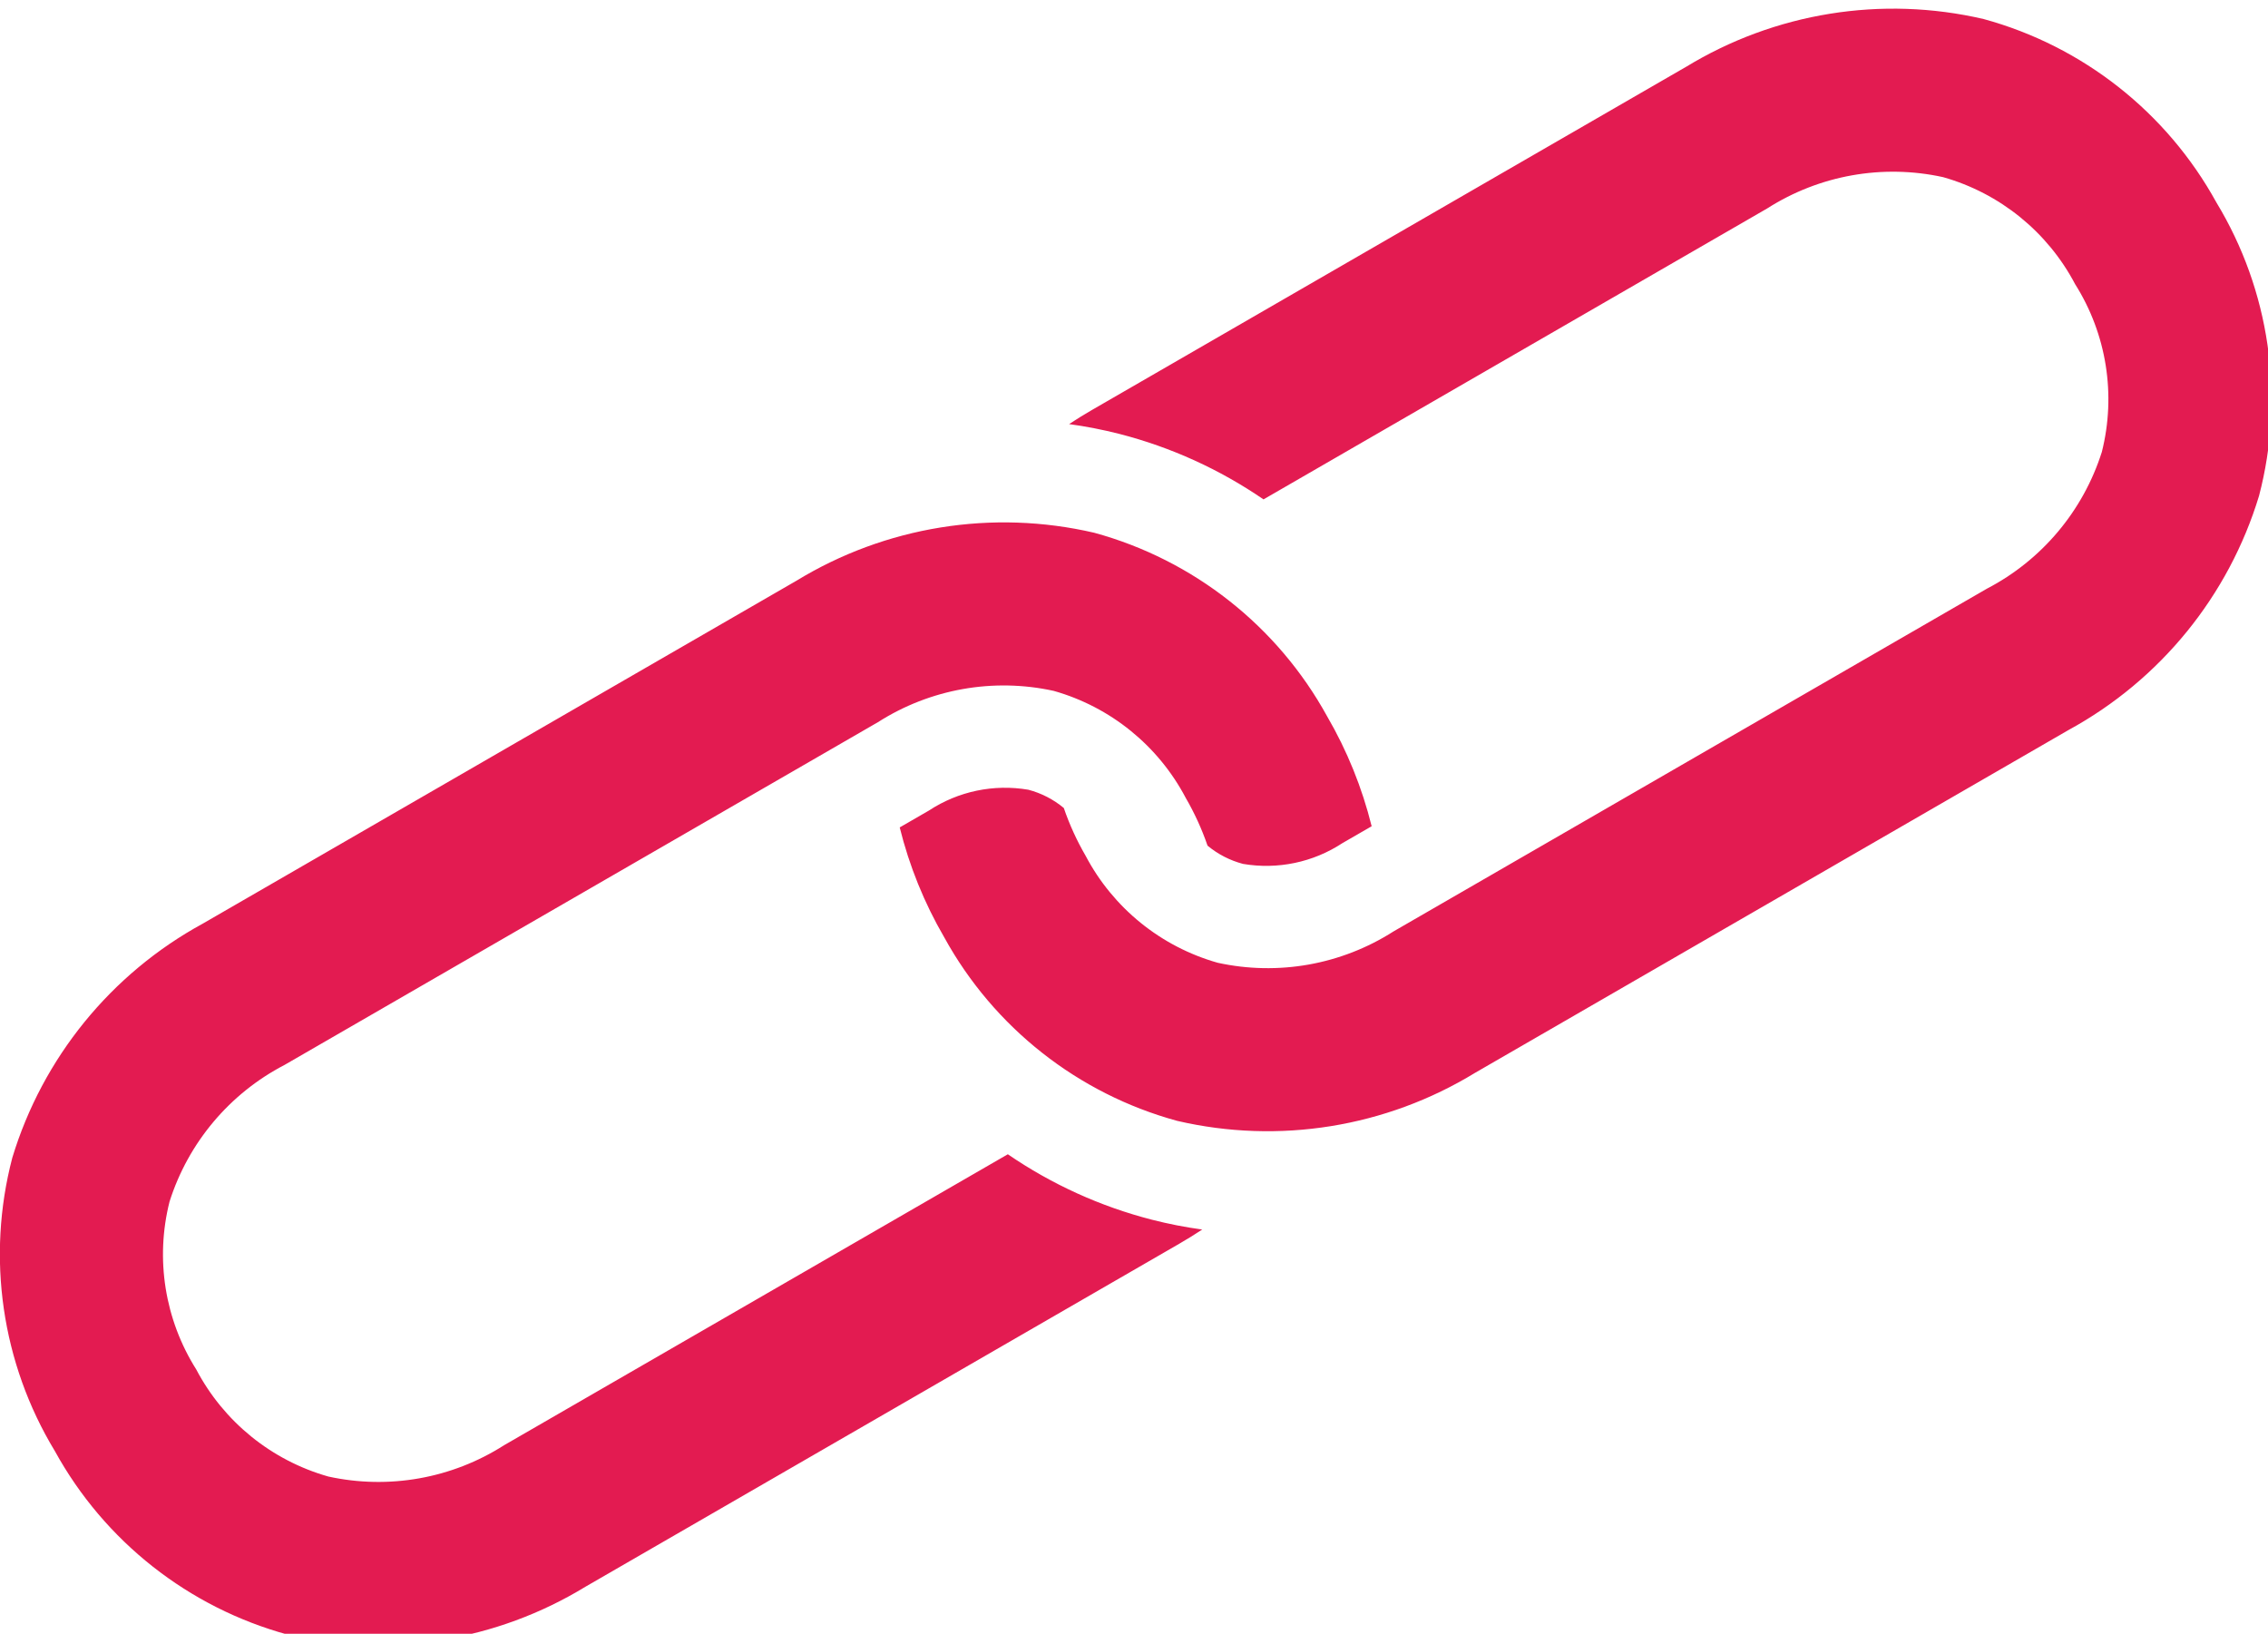 <?xml version="1.0" encoding="UTF-8" standalone="no"?>
<!-- Created with Inkscape (http://www.inkscape.org/) -->

<svg
   xmlns:dc="http://purl.org/dc/elements/1.1/"
   xmlns:cc="http://creativecommons.org/ns#"
   xmlns:rdf="http://www.w3.org/1999/02/22-rdf-syntax-ns#"
   xmlns:svg="http://www.w3.org/2000/svg"
   xmlns="http://www.w3.org/2000/svg"
   xmlns:sodipodi="http://sodipodi.sourceforge.net/DTD/sodipodi-0.dtd"
   xmlns:inkscape="http://www.inkscape.org/namespaces/inkscape"
   width="29.854mm"
   height="21.504mm"
   viewBox="0 0 29.854 21.504"
   version="1.1"
   id="svg8"
   inkscape:export-filename="C:\web-projects\purl-in\images\favicon.png"
   inkscape:export-xdpi="232.36362"
   inkscape:export-ydpi="232.36362"
   sodipodi:docname="link3.svg"
   inkscape:version="0.92.4 (5da689c313, 2019-01-14)">
  <defs
     id="defs2">
    <mask
       id="SvgjsMask1643">
      <rect
         id="rect848"
         height="750"
         width="1920"
         x="0"
         y="0"
         style="fill:#ffffff" />
    </mask>
    <linearGradient
       id="SvgjsLinearGradient1644"
       gradientUnits="userSpaceOnUse"
       y2="-0.39"
       x2="0.848"
       y1="1.39"
       x1="0.152">
      <stop
         id="stop851"
         offset="0"
         stop-color="rgba(96, 9, 38, 1)" />
      <stop
         id="stop853"
         offset="1"
         stop-color="rgba(248, 34, 150, 1)" />
    </linearGradient>
  </defs>
  <sodipodi:namedview
     id="base"
     pagecolor="#ffffff"
     bordercolor="#666666"
     borderopacity="1.0"
     inkscape:pageopacity="0.0"
     inkscape:pageshadow="2"
     inkscape:zoom="1.3315722"
     inkscape:cx="55.478386"
     inkscape:cy="156.70914"
     inkscape:document-units="mm"
     inkscape:current-layer="g901"
     showgrid="false"
     showguides="true"
     inkscape:guide-bbox="true"
     inkscape:window-width="1600"
     inkscape:window-height="838"
     inkscape:window-x="-8"
     inkscape:window-y="-8"
     inkscape:window-maximized="1" />
  <g
     inkscape:label="Layer 1"
     inkscape:groupmode="layer"
     id="layer1"
     transform="translate(400.665,-69.899)">
    <g
       id="g901"
       transform="matrix(0.265,0,0,0.265,-399.574,-1.744)">
      <path
         d="m 79.611,273.683 -29.478,17.025 c -0.392,0.226 -0.774,0.462 -1.145,0.707 0.843,0.115 1.68,0.279 2.504,0.489 2.555,0.658 4.976,1.758 7.152,3.251 l 25.021,-14.452 c 2.591,-1.653 5.732,-2.212 8.734,-1.554 2.821,0.799 5.192,2.719 6.559,5.314 1.565,2.48 2.045,5.492 1.328,8.336 -0.929,2.93 -2.982,5.372 -5.708,6.79 l -29.478,17.025 c -2.59,1.654 -5.731,2.213 -8.733,1.555 -2.822,-0.799 -5.193,-2.72 -6.56,-5.315 -0.437,-0.753 -0.8,-1.547 -1.082,-2.371 -0.513,-0.427 -1.114,-0.737 -1.759,-0.907 -1.718,-0.294 -3.484,0.075 -4.941,1.033 l -1.451,0.838 c 0.475,1.917 1.22,3.757 2.214,5.464 2.464,4.477 6.637,7.765 11.567,9.111 5.056,1.176 10.371,0.319 14.801,-2.387 l 29.477,-17.026 c 4.557,-2.486 7.954,-6.662 9.461,-11.629 1.296,-4.943 0.532,-10.201 -2.116,-14.571 -2.463,-4.478 -6.636,-7.767 -11.566,-9.113 -5.056,-1.176 -10.371,-0.318 -14.8,2.388 z m -44.178,25.518 -29.478,17.025 c -4.557,2.486 -7.954,6.662 -9.461,11.629 -1.296,4.944 -0.532,10.202 2.117,14.573 2.463,4.478 6.636,7.766 11.566,9.113 5.056,1.176 10.371,0.318 14.8,-2.388 l 29.478,-17.025 c 0.392,-0.226 0.773,-0.463 1.145,-0.708 -0.843,-0.115 -1.678,-0.278 -2.502,-0.489 -2.556,-0.657 -4.977,-1.757 -7.154,-3.25 L 20.923,342.132 c -2.59,1.654 -5.731,2.213 -8.733,1.555 -2.822,-0.8 -5.192,-2.721 -6.558,-5.316 -1.565,-2.48 -2.045,-5.492 -1.328,-8.336 0.929,-2.929 2.982,-5.371 5.709,-6.789 l 29.478,-17.025 c 2.59,-1.654 5.731,-2.213 8.733,-1.555 2.821,0.799 5.191,2.72 6.557,5.315 0.437,0.754 0.8,1.548 1.083,2.372 0.514,0.427 1.115,0.736 1.761,0.906 1.718,0.294 3.484,-0.075 4.941,-1.033 l 1.45,-0.837 c -0.475,-1.917 -1.22,-3.757 -2.214,-5.464 -2.463,-4.478 -6.636,-7.766 -11.566,-9.113 -5.056,-1.176 -10.372,-0.318 -14.802,2.389 z"
         id="path881-6"
         inkscape:connector-curvature="0"
         style="fill:#e31b51;fill-opacity:1;stroke-width:0.915"
         sodipodi:nodetypes="cccccccccccccccccccccccccccccccccccccccccccccccccccc" />
    </g>
  </g>
</svg>
